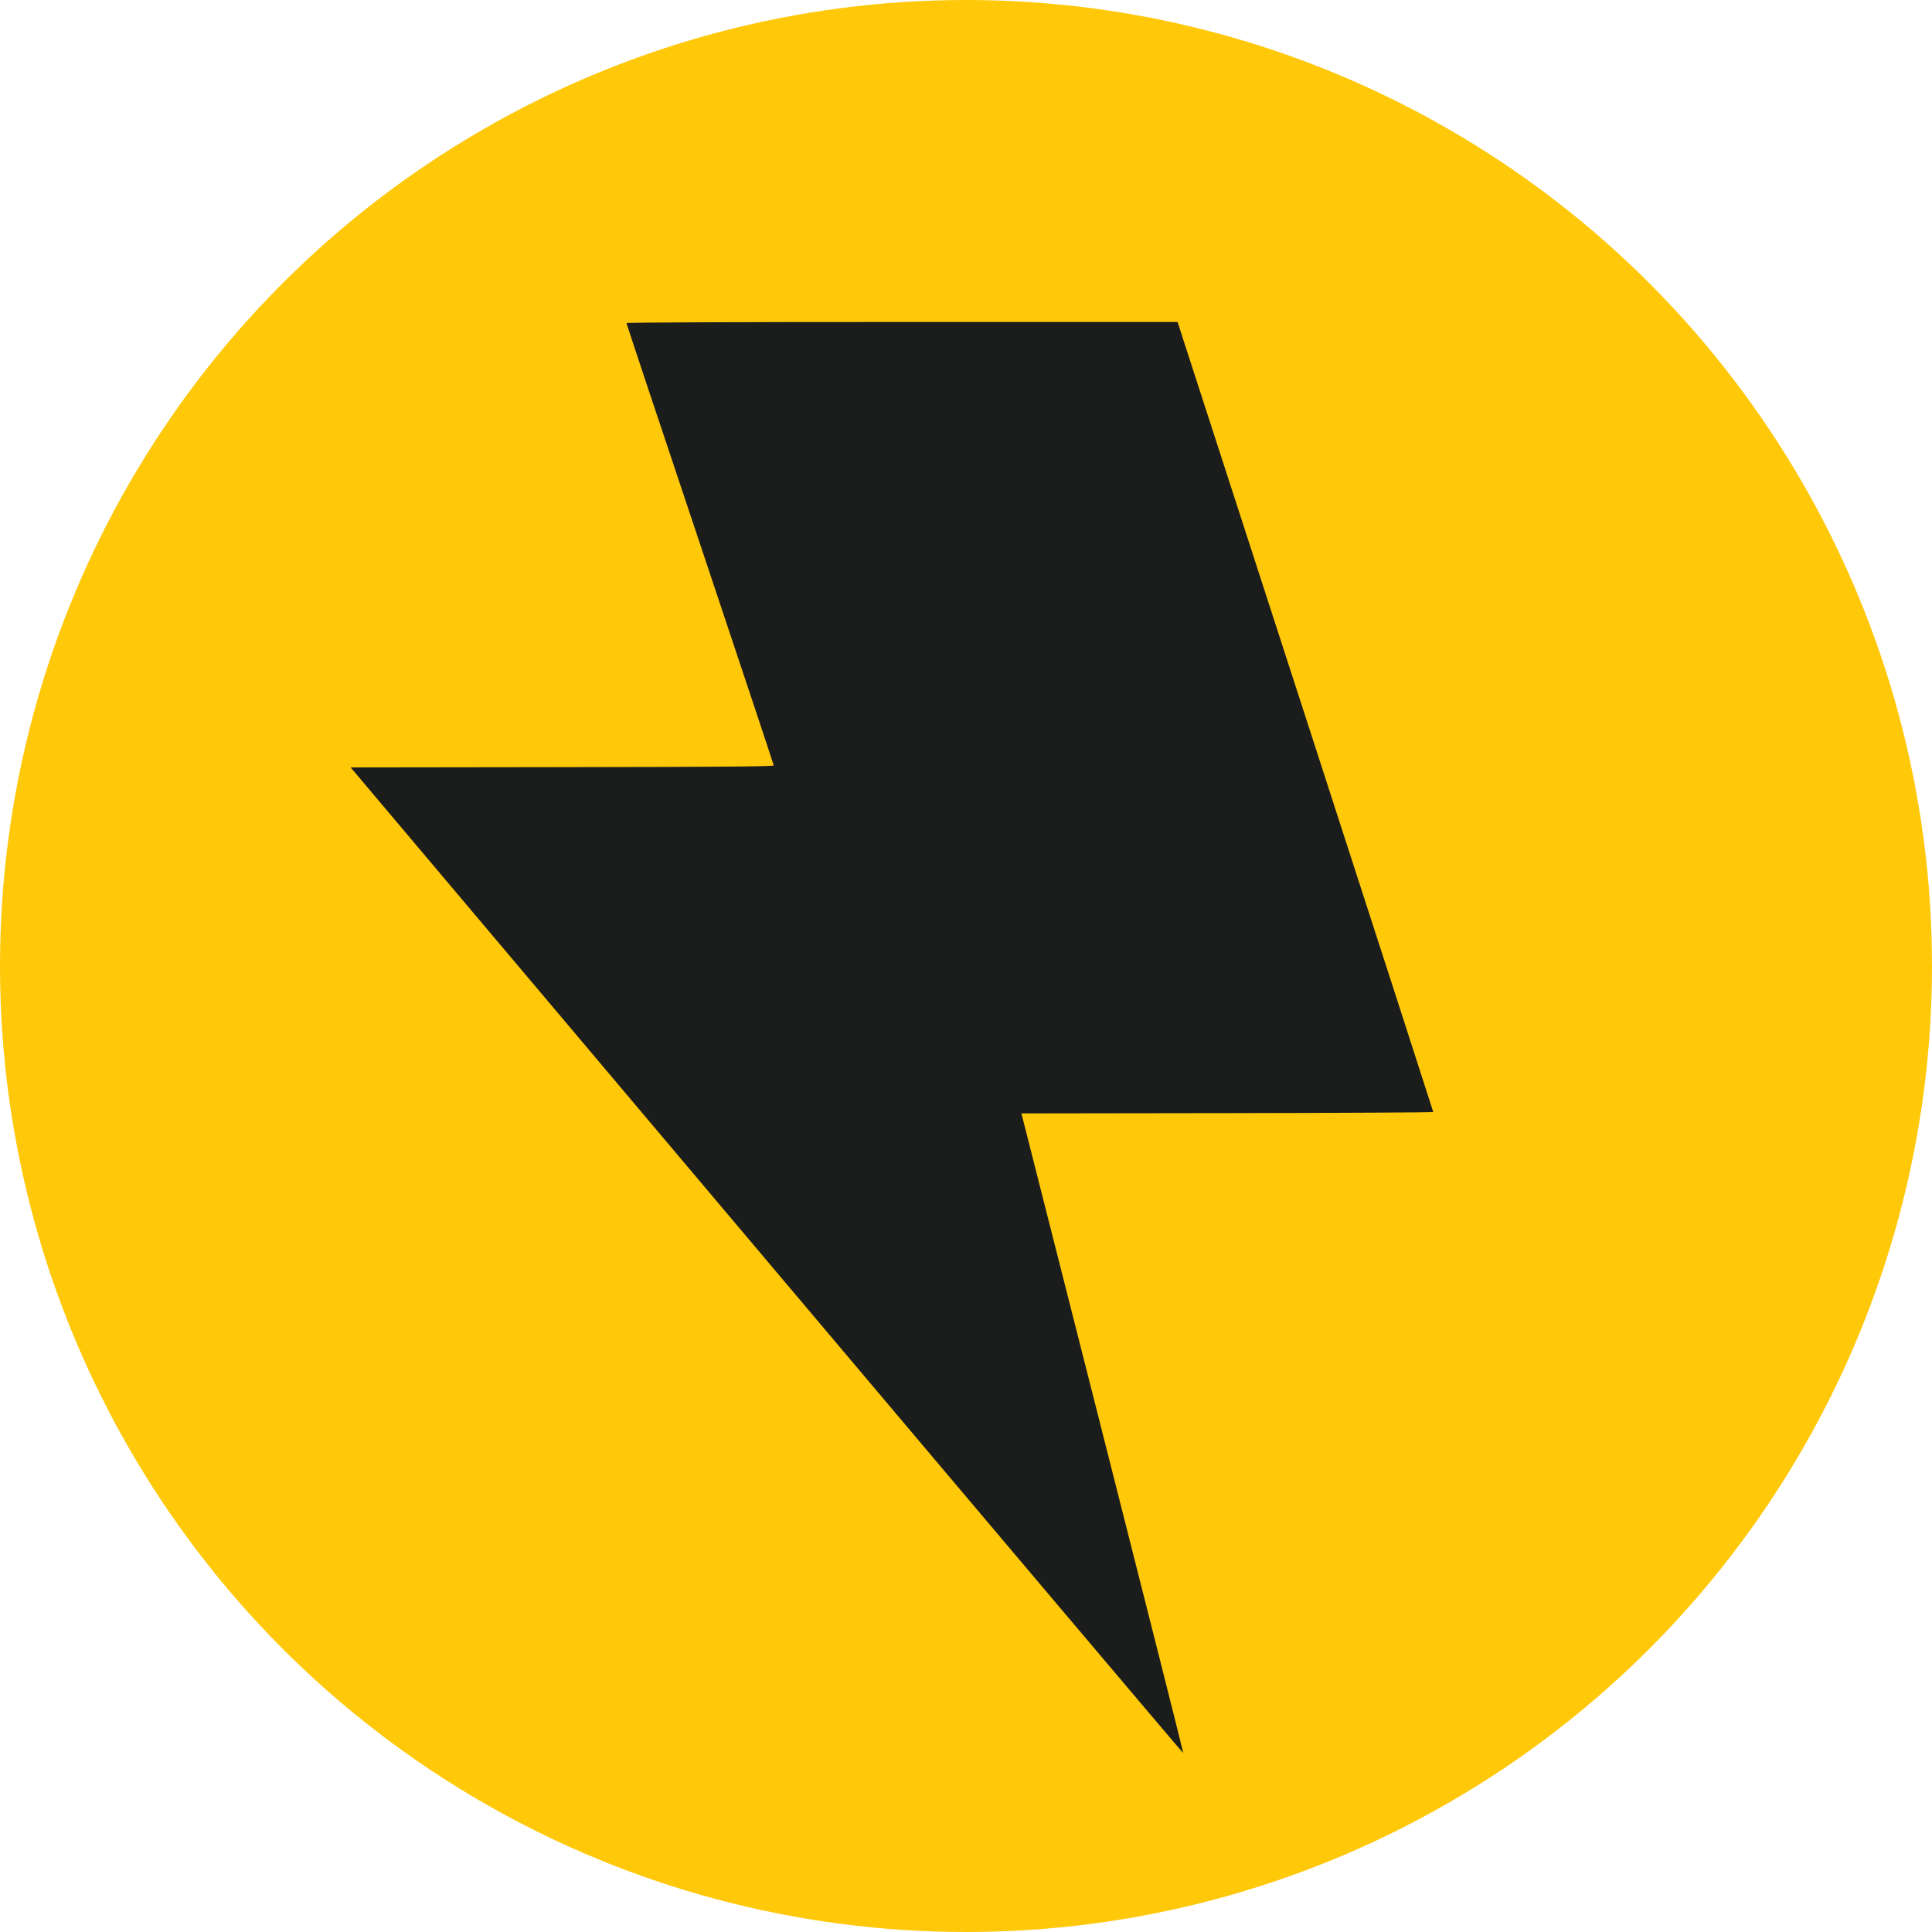 <svg width="54" height="54" viewBox="0 0 54 54" fill="none" xmlns="http://www.w3.org/2000/svg">
<circle cx="27" cy="27" r="27" fill="#FFC809"/>
<path fill-rule="evenodd" clip-rule="evenodd" d="M17.51 9.03C17.51 9.047 18.435 11.826 19.567 15.206C20.698 18.586 21.624 21.37 21.625 21.392C21.625 21.425 20.409 21.435 15.713 21.442L9.801 21.45L21.433 35.235C27.83 42.816 33.069 49.011 33.073 49C33.078 48.989 32.062 44.962 30.815 40.05L28.549 31.12L34.304 31.112C37.47 31.108 40.06 31.093 40.06 31.081C40.06 31.068 38.526 26.321 36.65 20.531C34.774 14.741 33.166 9.777 33.076 9.502L32.914 9H25.212C20.564 9 17.51 9.012 17.51 9.03Z" fill="#1B1C1C"/>
</svg>
